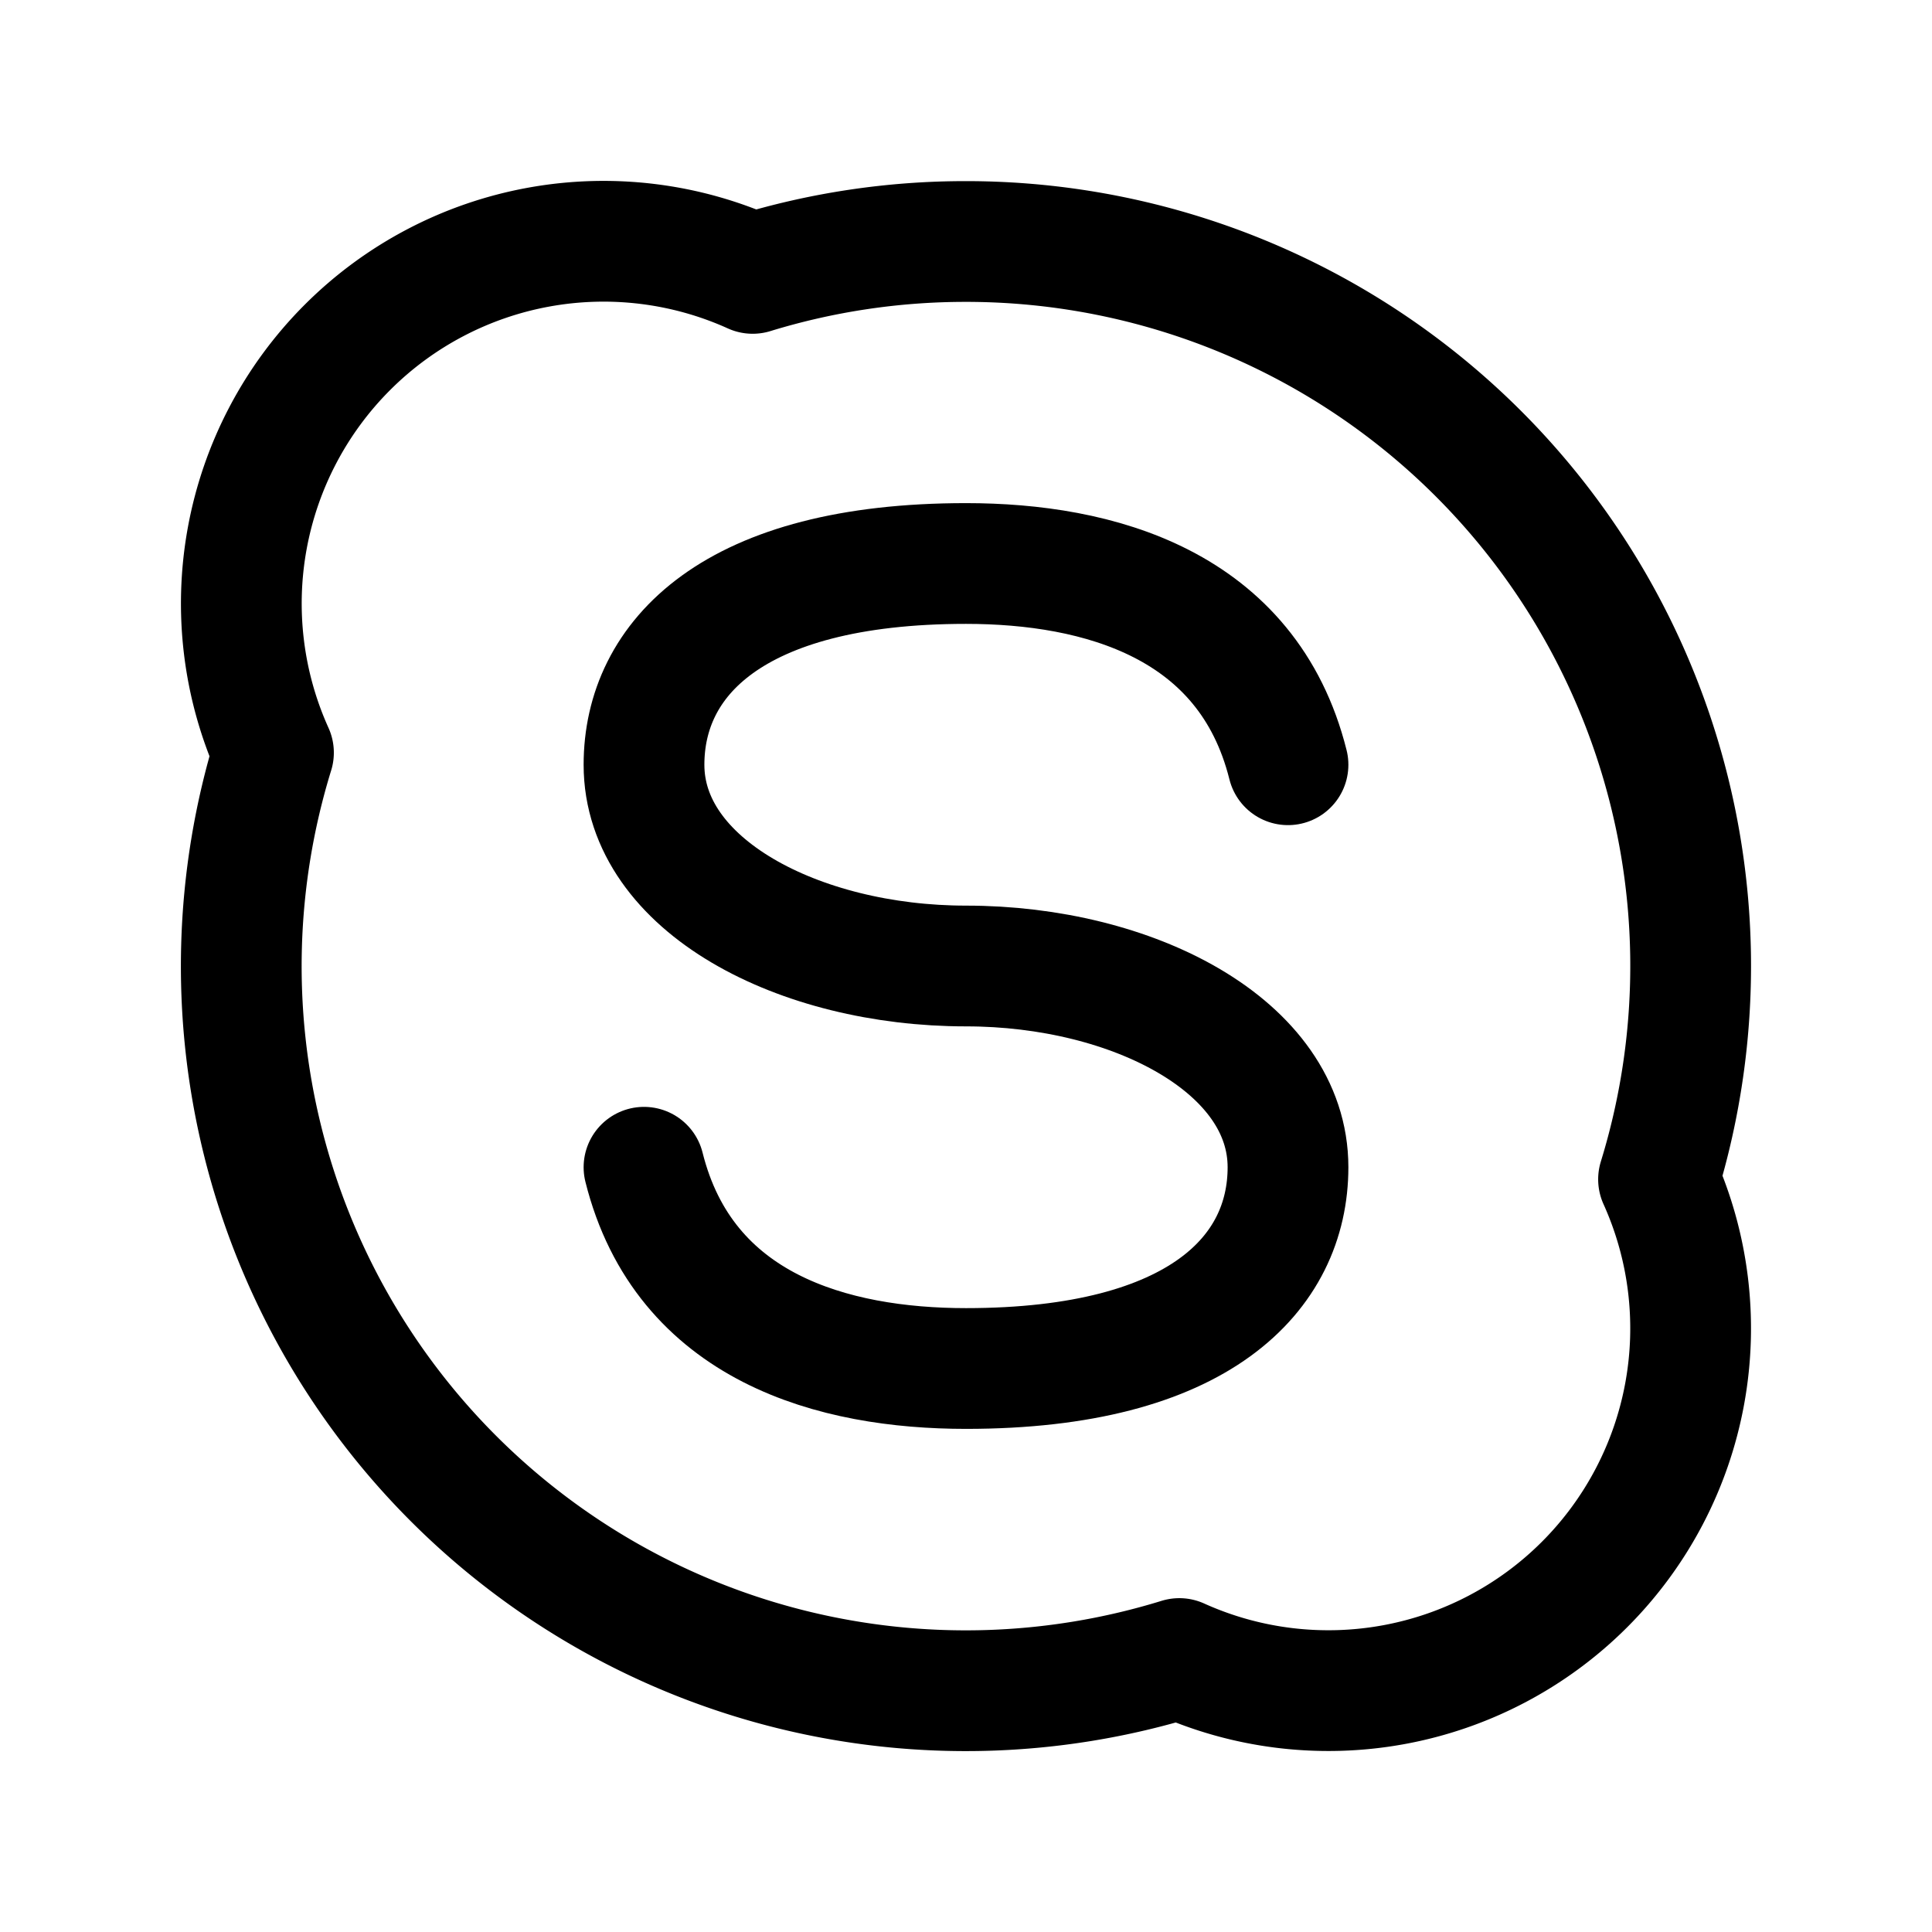 <svg xmlns="http://www.w3.org/2000/svg" fill="none" stroke-linecap="round" stroke-linejoin="round" viewBox="0 0 24 24" stroke-width="1.5" stroke="currentColor" aria-hidden="true" data-slot="icon" height="16px" width="16px">
  <path d="M12 3a9 9 0 0 1 8.603 11.65 4.5 4.5 0 0 1-5.953 5.953A9 9 0 0 1 3.397 9.35 4.5 4.5 0 0 1 9.35 3.396 9 9 0 0 1 12 3"/>
  <path d="M8 14.5c.5 2 2.358 2.5 4 2.5 2.905 0 4-1.187 4-2.5 0-1.503-1.927-2.5-4-2.5s-4-1-4-2.5C8 8.187 9.095 7 12 7c1.642 0 3.5.5 4 2.5"/>
</svg>
